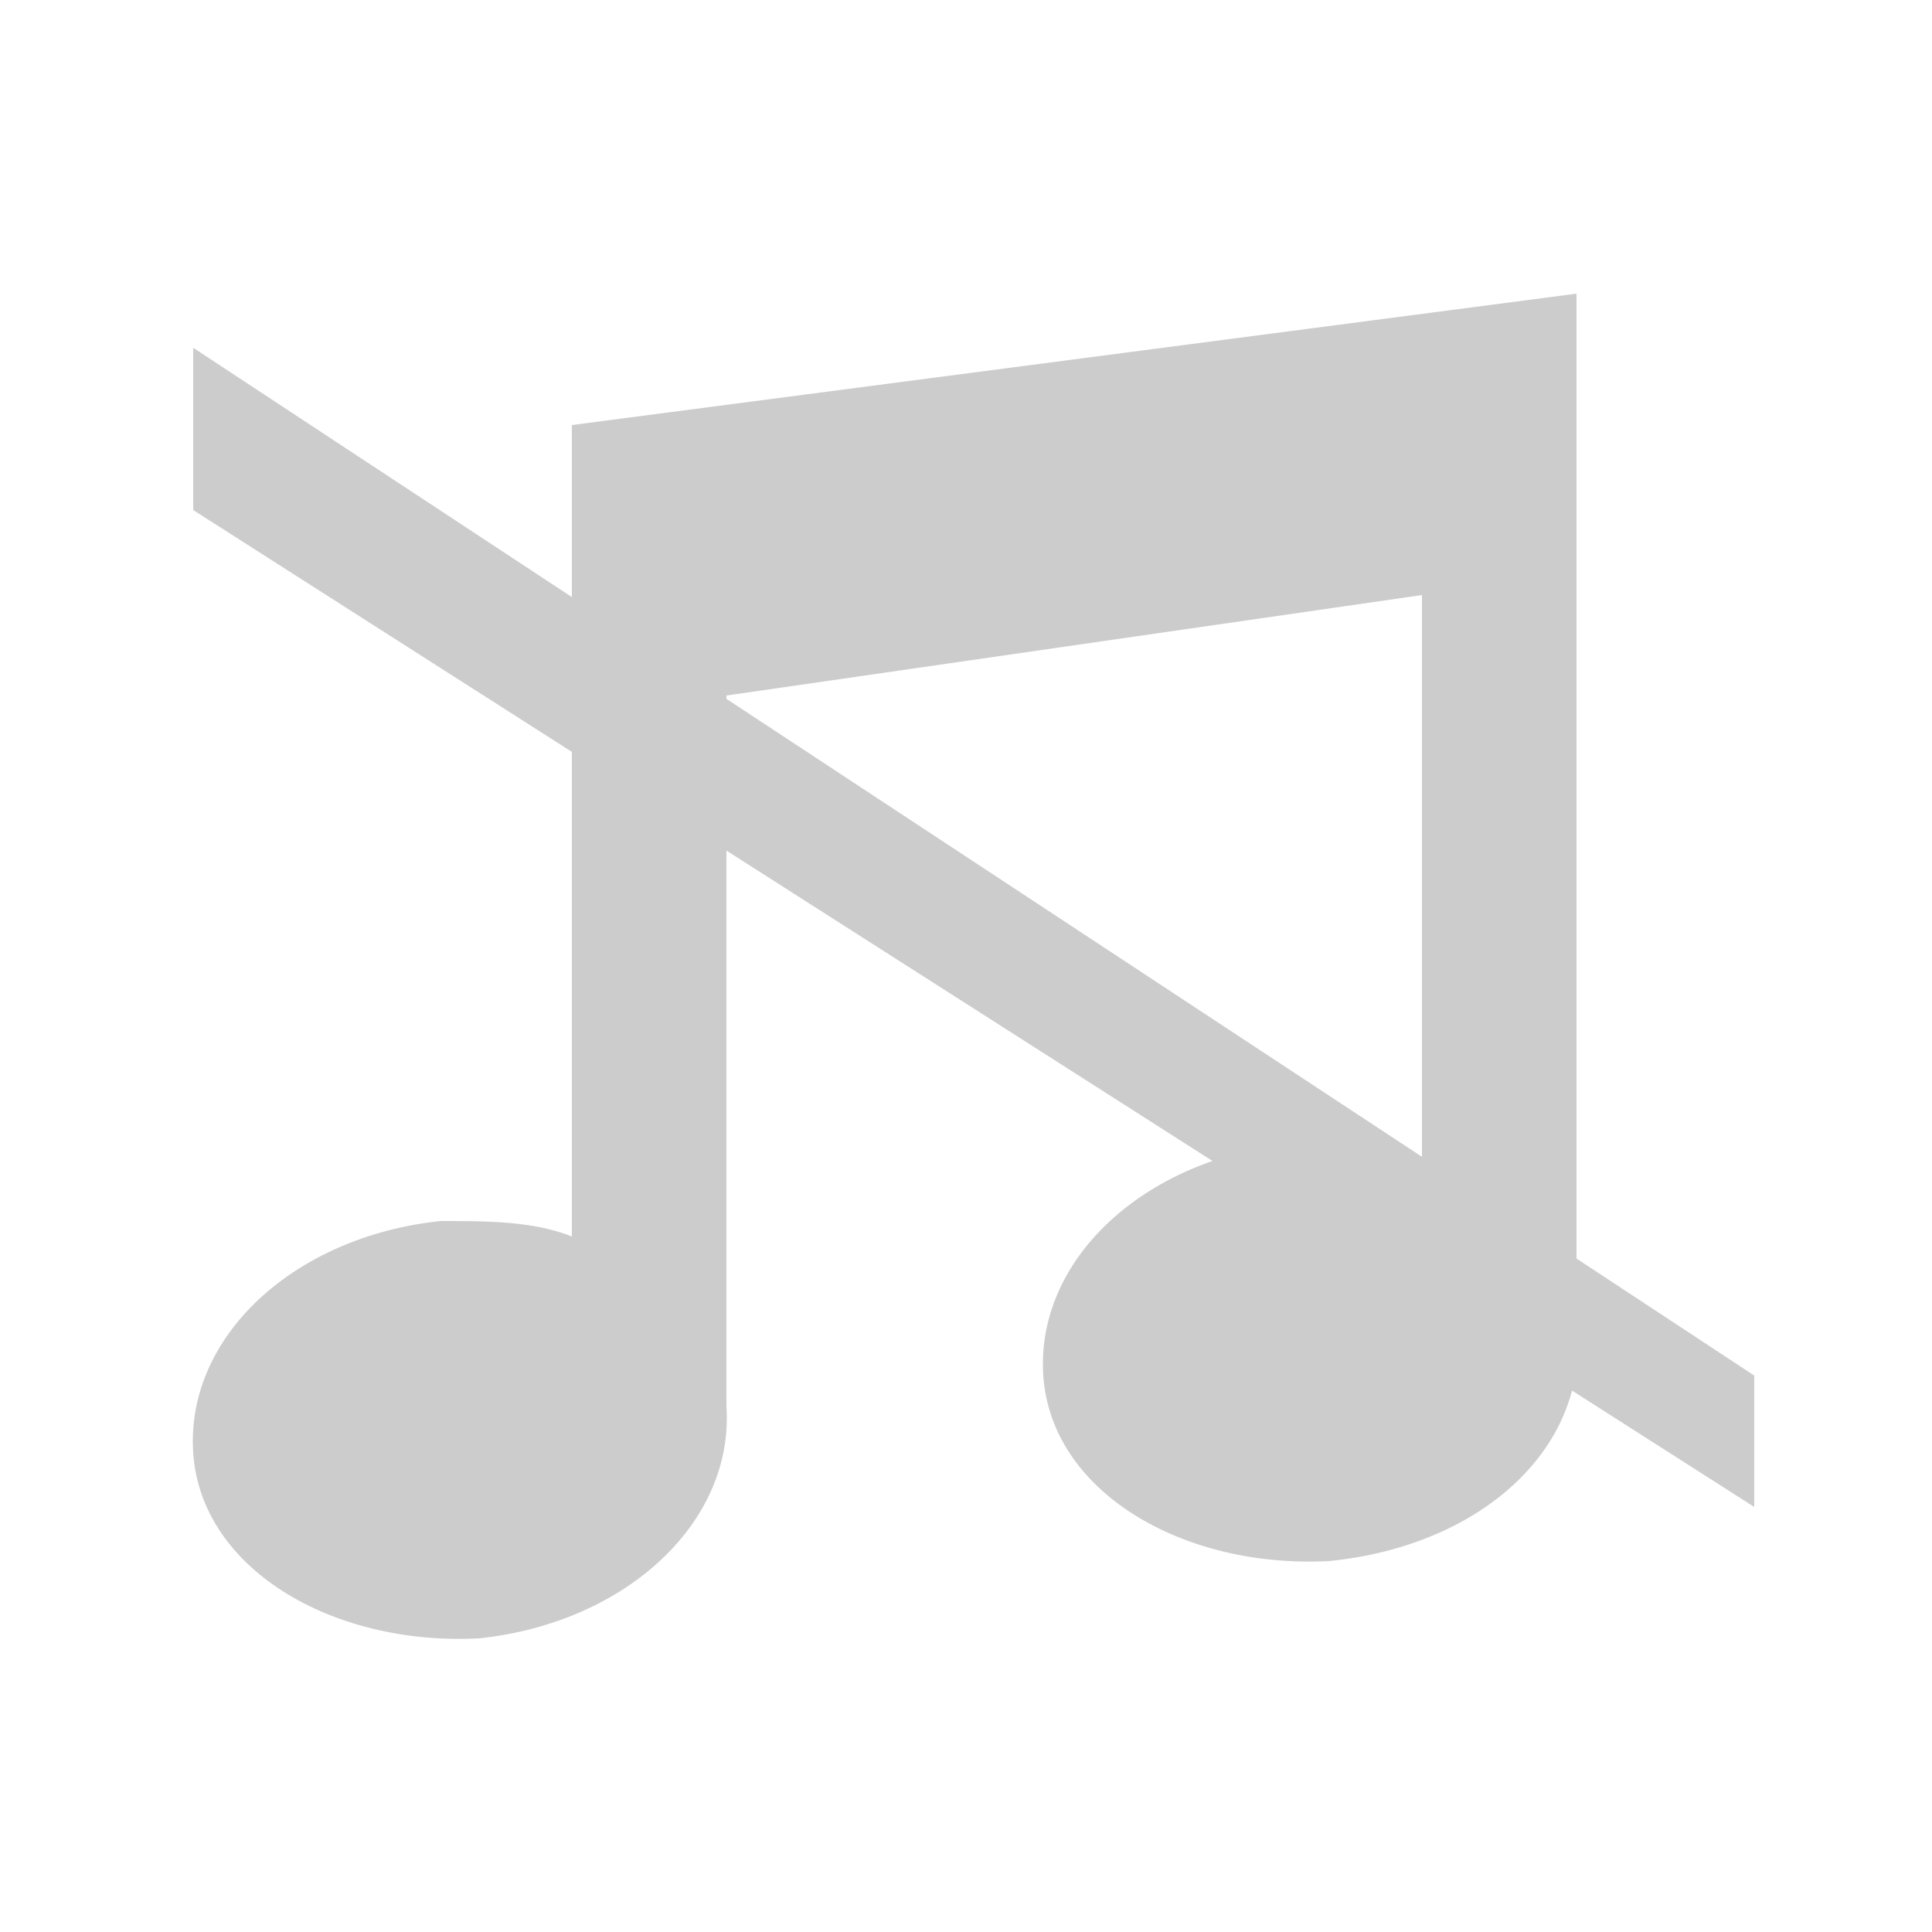<?xml version="1.0" encoding="utf-8"?>
<!-- Generator: Adobe Illustrator 19.2.1, SVG Export Plug-In . SVG Version: 6.00 Build 0)  -->
<svg version="1.1" id="Capa_1" xmlns="http://www.w3.org/2000/svg" xmlns:xlink="http://www.w3.org/1999/xlink" x="0px" y="0px"
	 viewBox="0 0 25 25" style="enable-background:new 0 0 25 25;" xml:space="preserve">
<style type="text/css">
	.st0{fill:#CCCCCC;}
</style>
<path class="st0" d="M20.4,17.1L20.4,17.1V3.8l0,0l0,0l0,0l0,0l-13,1.7l0,0V16c-0.5-0.2-1.1-0.2-1.7-0.2c-1.9,0.2-3.3,1.5-3.2,3
	s1.8,2.5,3.7,2.4c1.9-0.2,3.3-1.5,3.2-3c0,0,0,0,0-0.1l0,0V9l9-1.3V15c-0.5-0.2-1.1-0.2-1.7-0.2c-1.9,0.2-3.3,1.5-3.2,3
	s1.8,2.5,3.7,2.4C19.2,20,20.6,18.7,20.4,17.1C20.4,17.2,20.4,17.1,20.4,17.1z"/>
<polygon class="st0" points="2.5,4.5 22.7,17.8 22.7,19.5 2.5,6.6 "/>
</svg>
